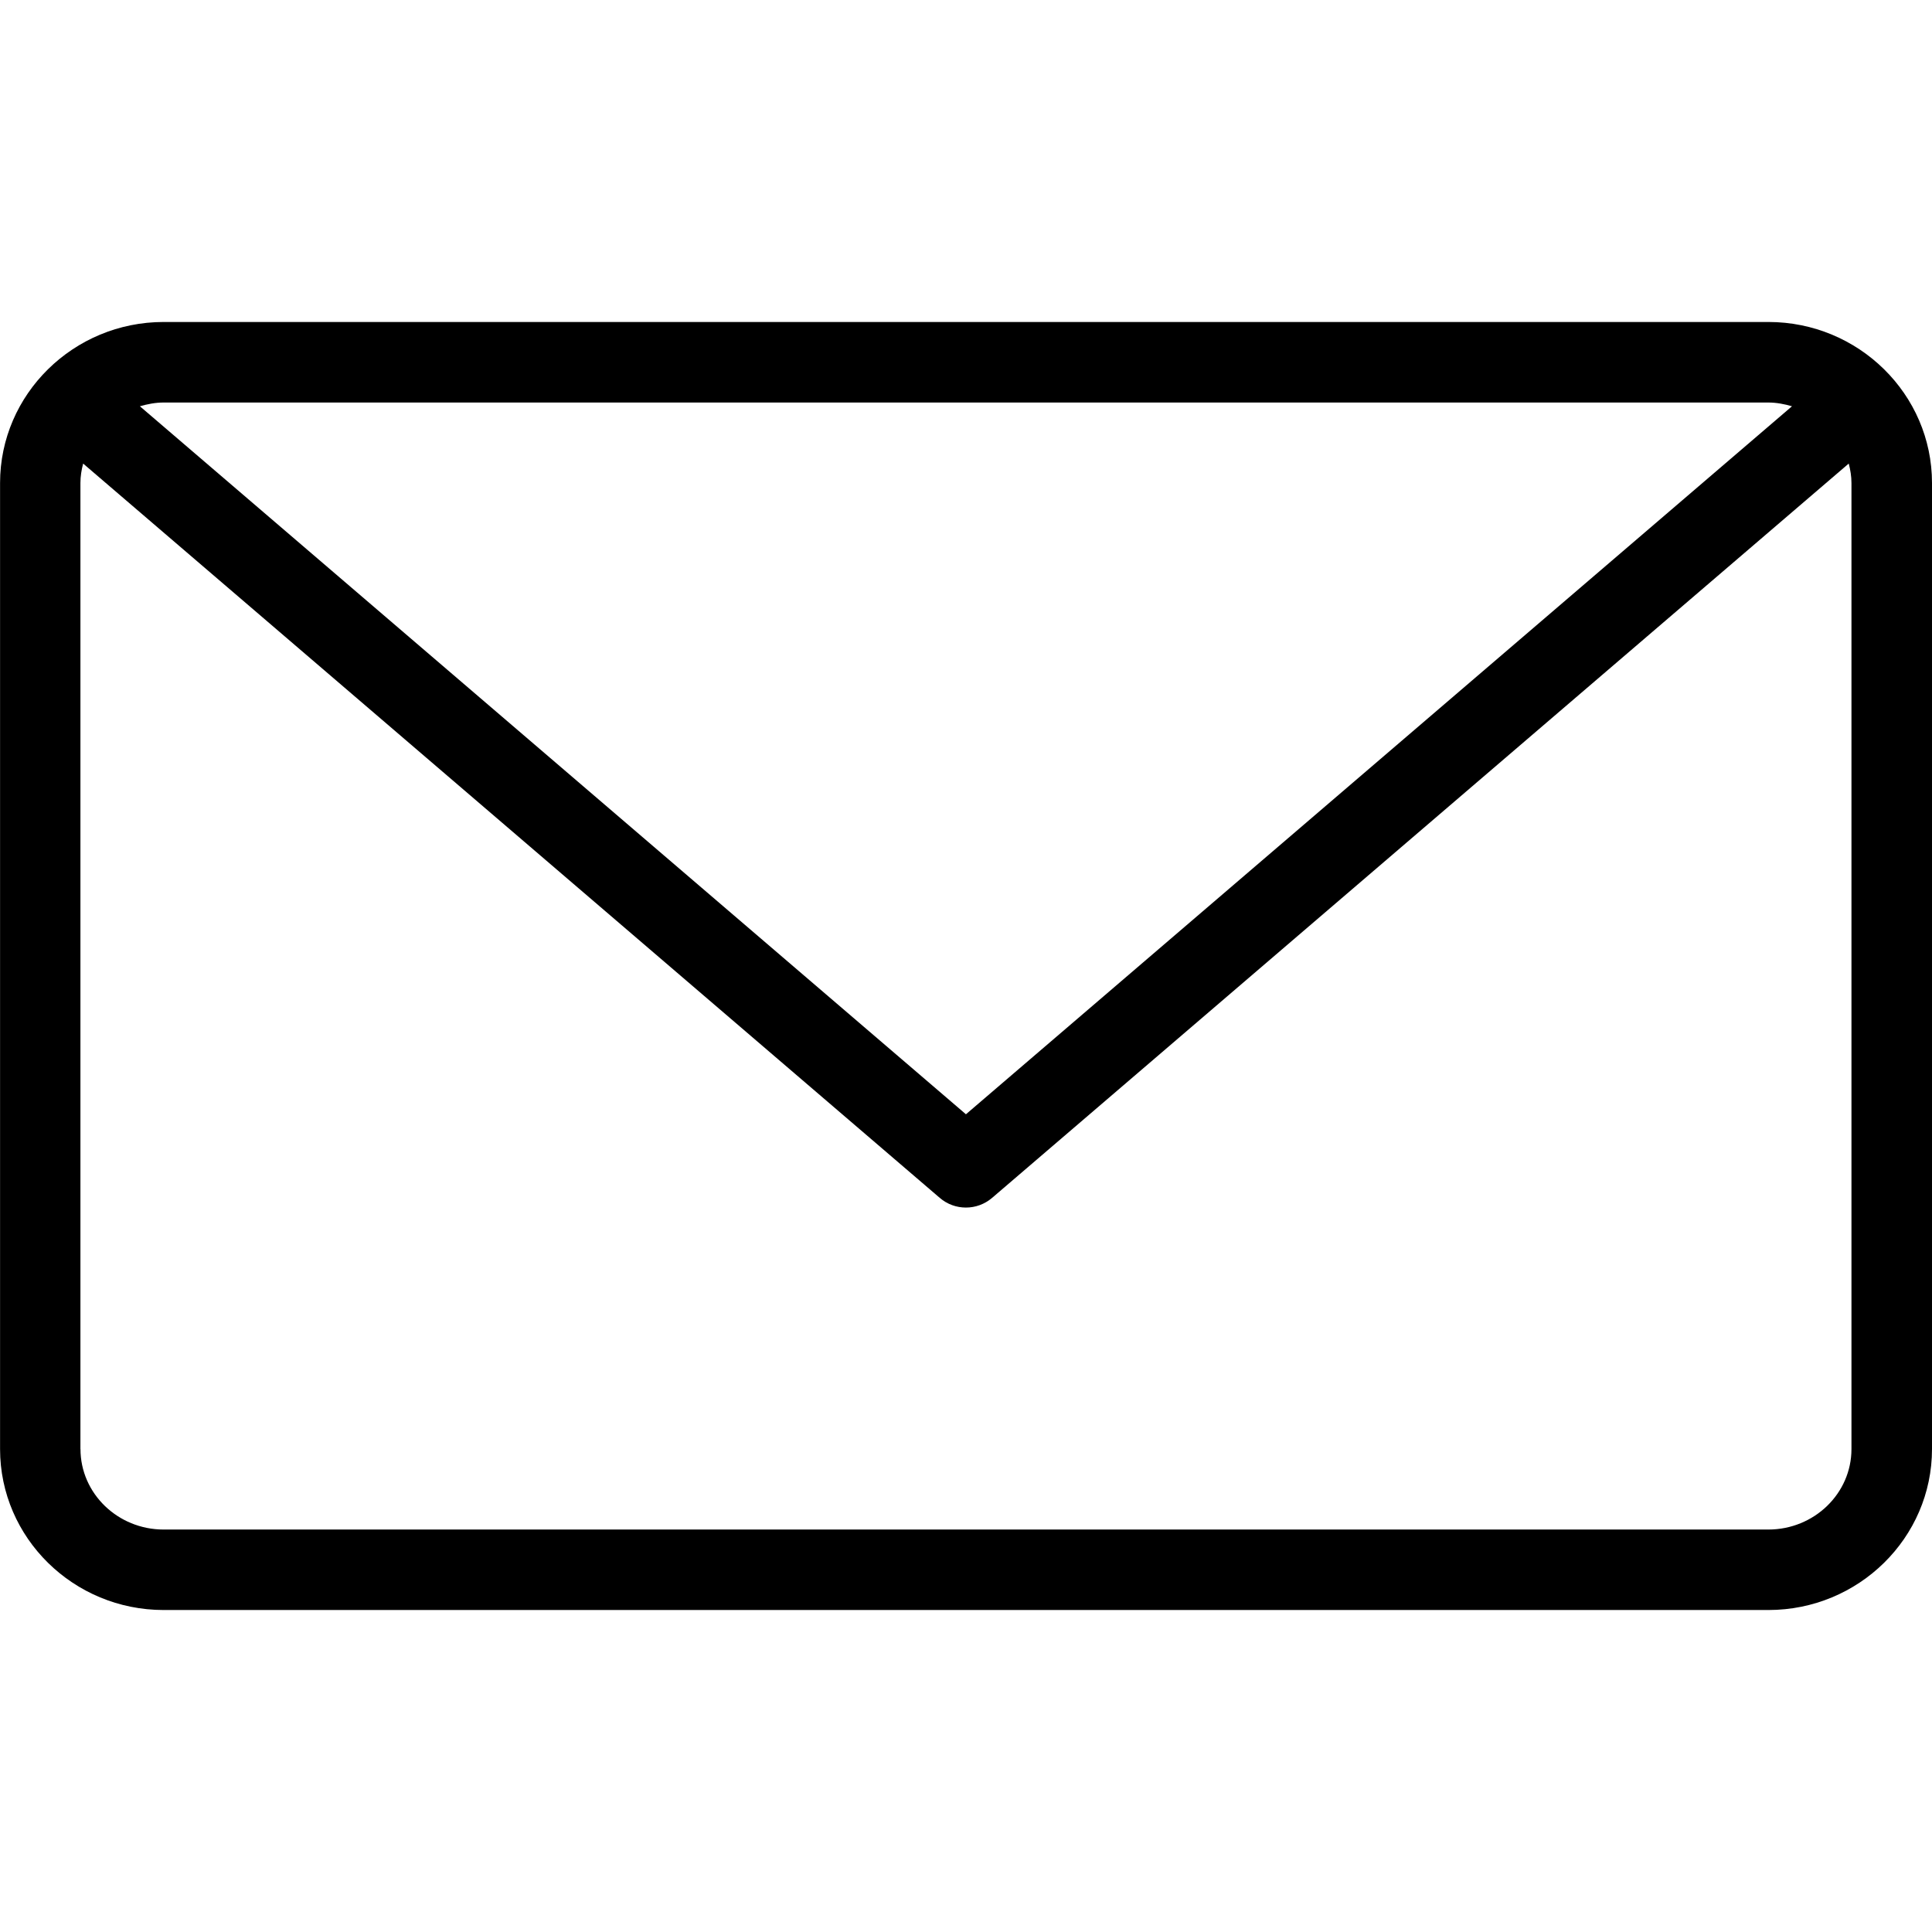 <!-- Generated by IcoMoon.io -->
<svg version="1.1" xmlns="http://www.w3.org/2000/svg" width="32" height="32" viewBox="0 0 32 32">
<title>email-read</title>
<path d="M2.71 6.667c-0.137 0-0.267 0.026-0.393 0.062l13.682 11.727 13.682-11.727c-0.125-0.036-0.255-0.062-0.393-0.062h-26.579zM1.333 24.001c0 0.735 0.618 1.333 1.377 1.333h26.579c0.759 0 1.377-0.597 1.377-1.333v-16.001c0-0.111-0.018-0.218-0.045-0.322l-14.188 12.162c-0.125 0.107-0.279 0.161-0.434 0.161s-0.309-0.053-0.434-0.161l-14.188-12.162c-0.027 0.103-0.045 0.211-0.045 0.322v16.001zM29.29 26.667h-26.579c-1.494 0-2.71-1.195-2.71-2.666v-16.001c0-1.47 1.216-2.667 2.71-2.667h26.579c1.494 0 2.71 1.197 2.71 2.667v16.001c0 1.471-1.216 2.666-2.71 2.666z"></path>
</svg>
